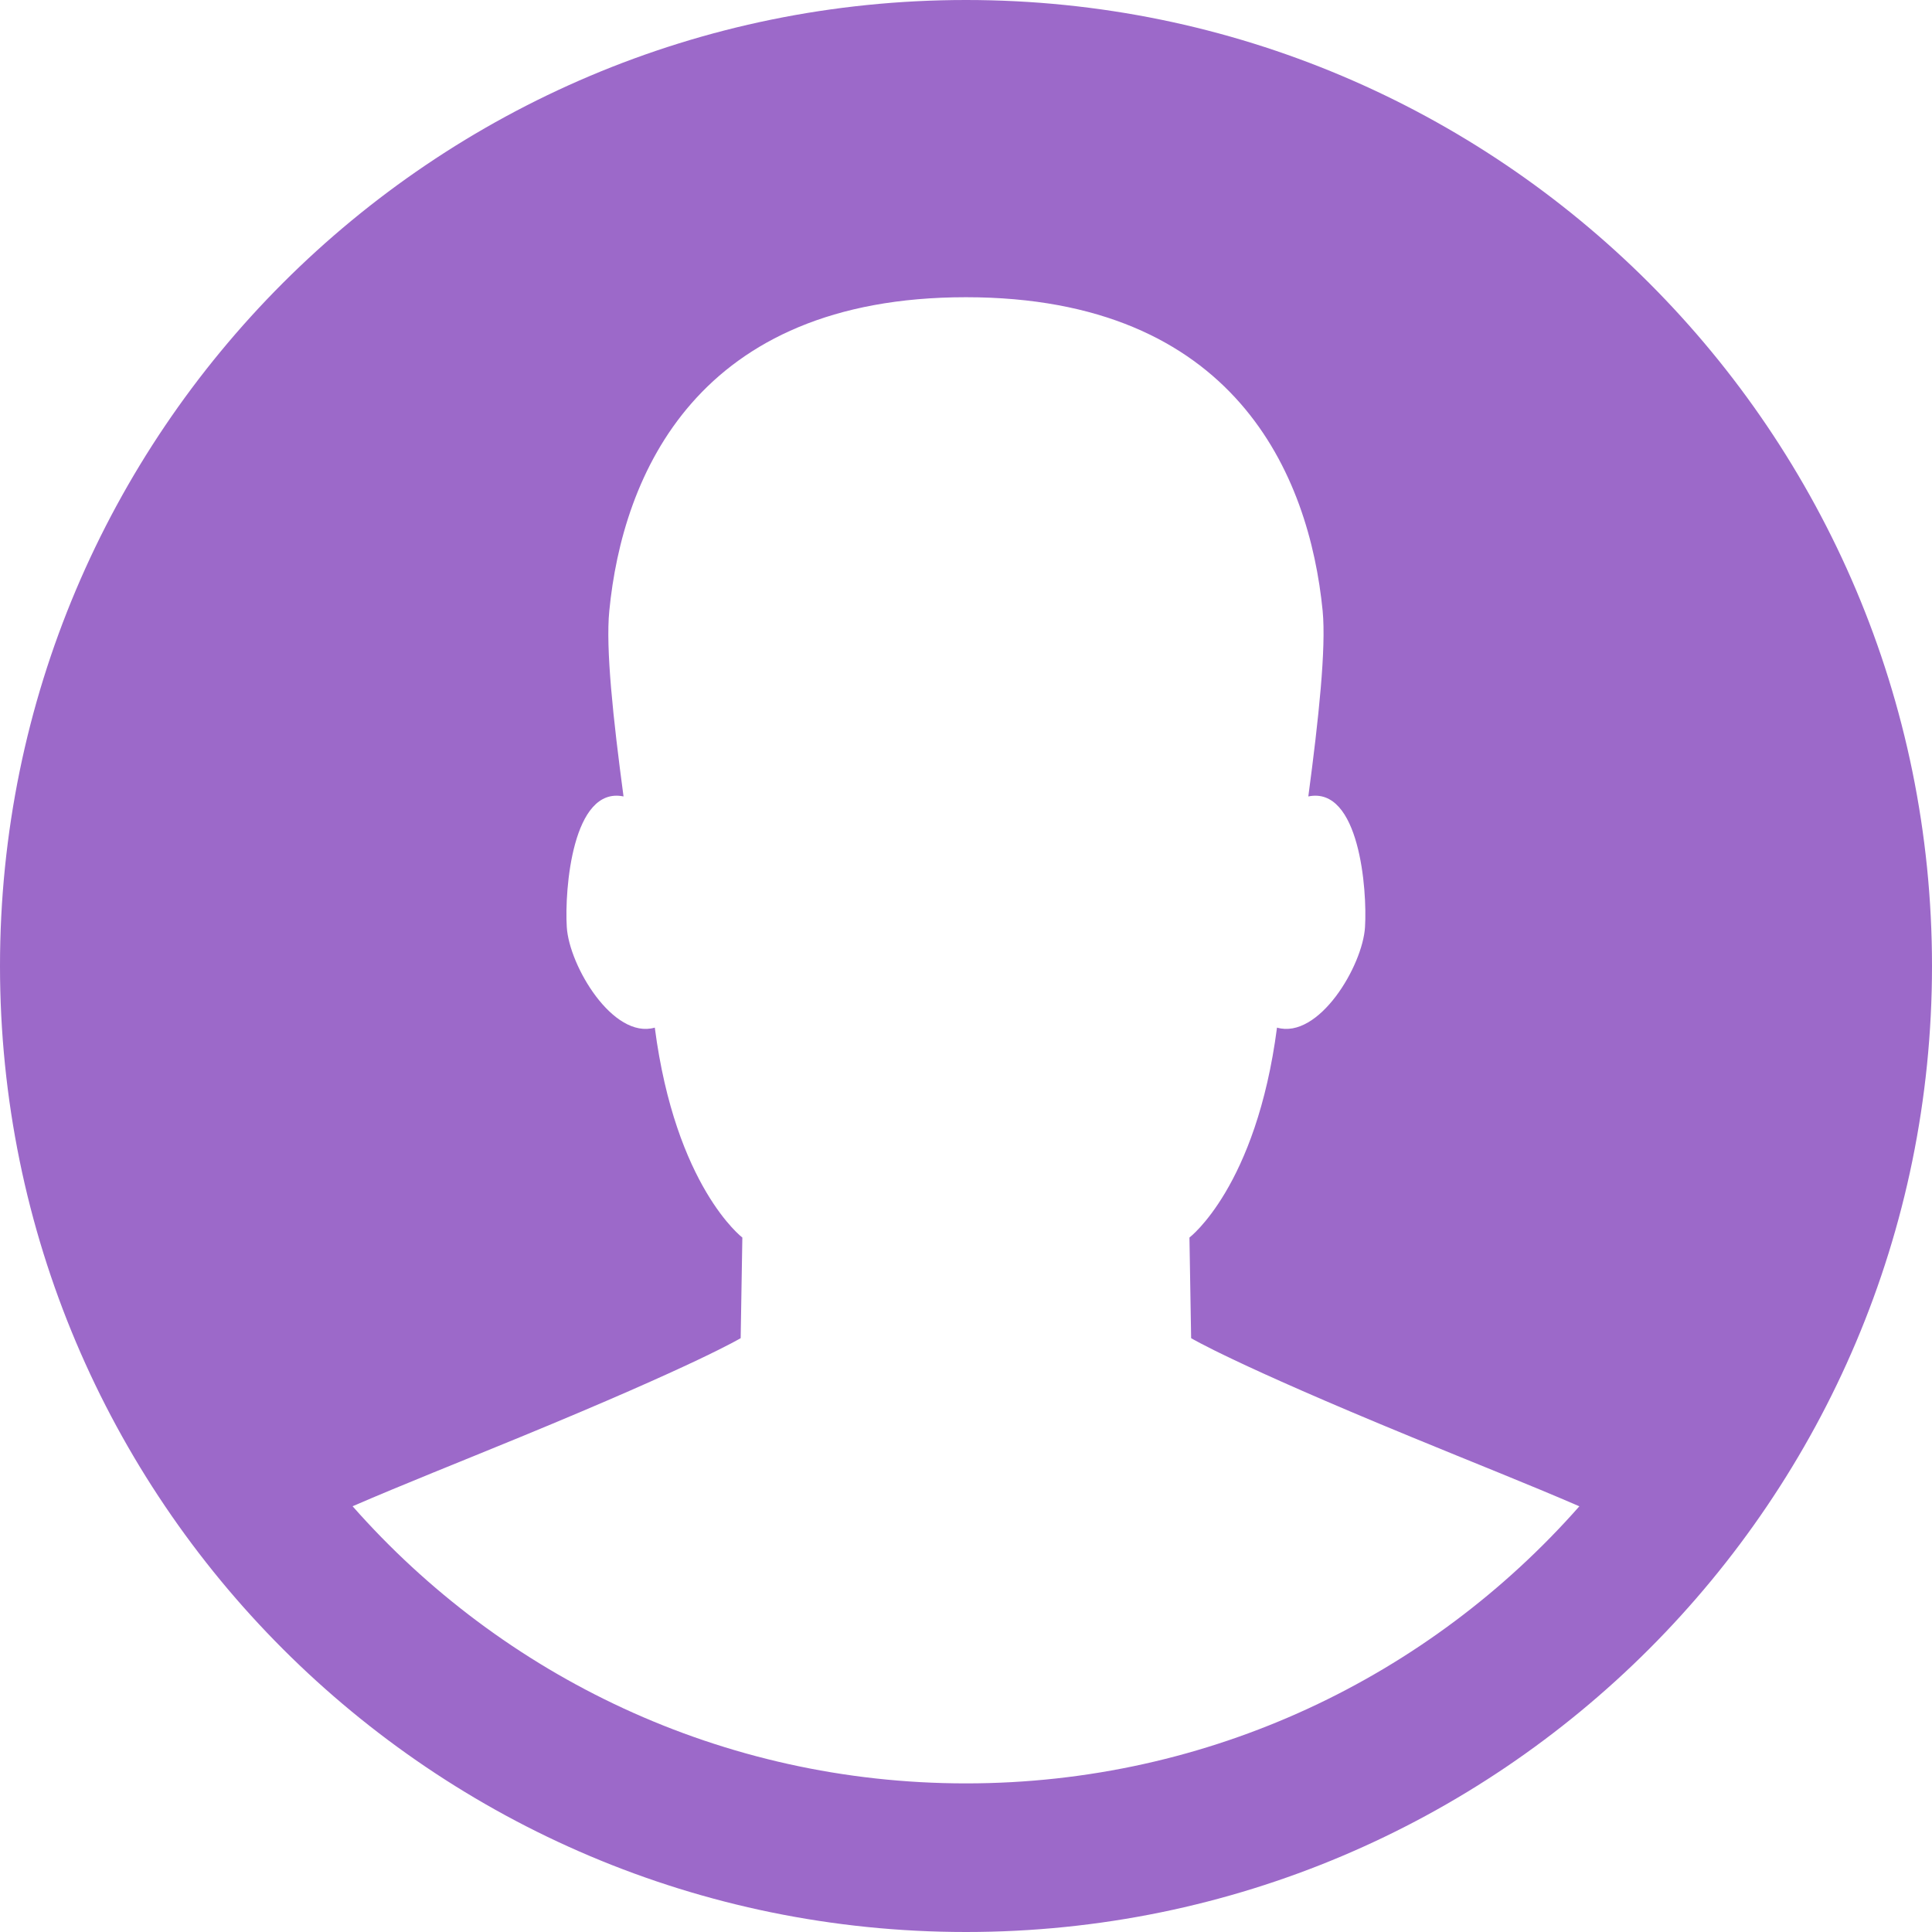 <svg xmlns="http://www.w3.org/2000/svg" width="38" height="38" viewBox="0 0 38 38">
  <path fill="#9C69C9" fillRule="evenodd" d="M1202,697 C1212.493,697 1221,688.493 1221,678 C1221,667.507 1212.493,659 1202,659 C1191.507,659 1183,667.507 1183,678 C1183,688.493 1191.507,697 1202,697 L1202,697 L1202,697 L1202,697 Z M1214.064,688.627 C1211.118,691.969 1206.805,694.077 1202,694.077 C1197.194,694.077 1192.881,691.968 1189.935,688.626 C1190.929,688.196 1192.042,687.756 1193.229,687.267 C1196.737,685.824 1197.568,685.32 1197.568,685.32 L1197.601,683.341 C1197.601,683.341 1196.287,682.344 1195.879,679.212 C1195.057,679.447 1194.195,677.997 1194.148,677.235 C1194.102,676.499 1194.26,674.458 1195.264,674.665 C1195.059,673.133 1194.911,671.749 1194.984,671.016 C1195.244,668.346 1196.705,664.846 1201.998,664.846 C1207.291,664.846 1208.752,668.346 1209.015,671.016 C1209.085,671.749 1208.937,673.133 1208.733,674.665 C1209.736,674.458 1209.894,676.499 1209.848,677.235 C1209.802,677.997 1208.94,679.447 1208.117,679.212 C1207.709,682.344 1206.395,683.341 1206.395,683.341 L1206.428,685.32 C1206.428,685.32 1207.259,685.824 1210.768,687.267 C1211.955,687.757 1213.069,688.196 1214.064,688.627 L1214.064,688.627 L1214.064,688.627 L1214.064,688.627 Z" transform="translate(-1183 -659)"/>
</svg>
